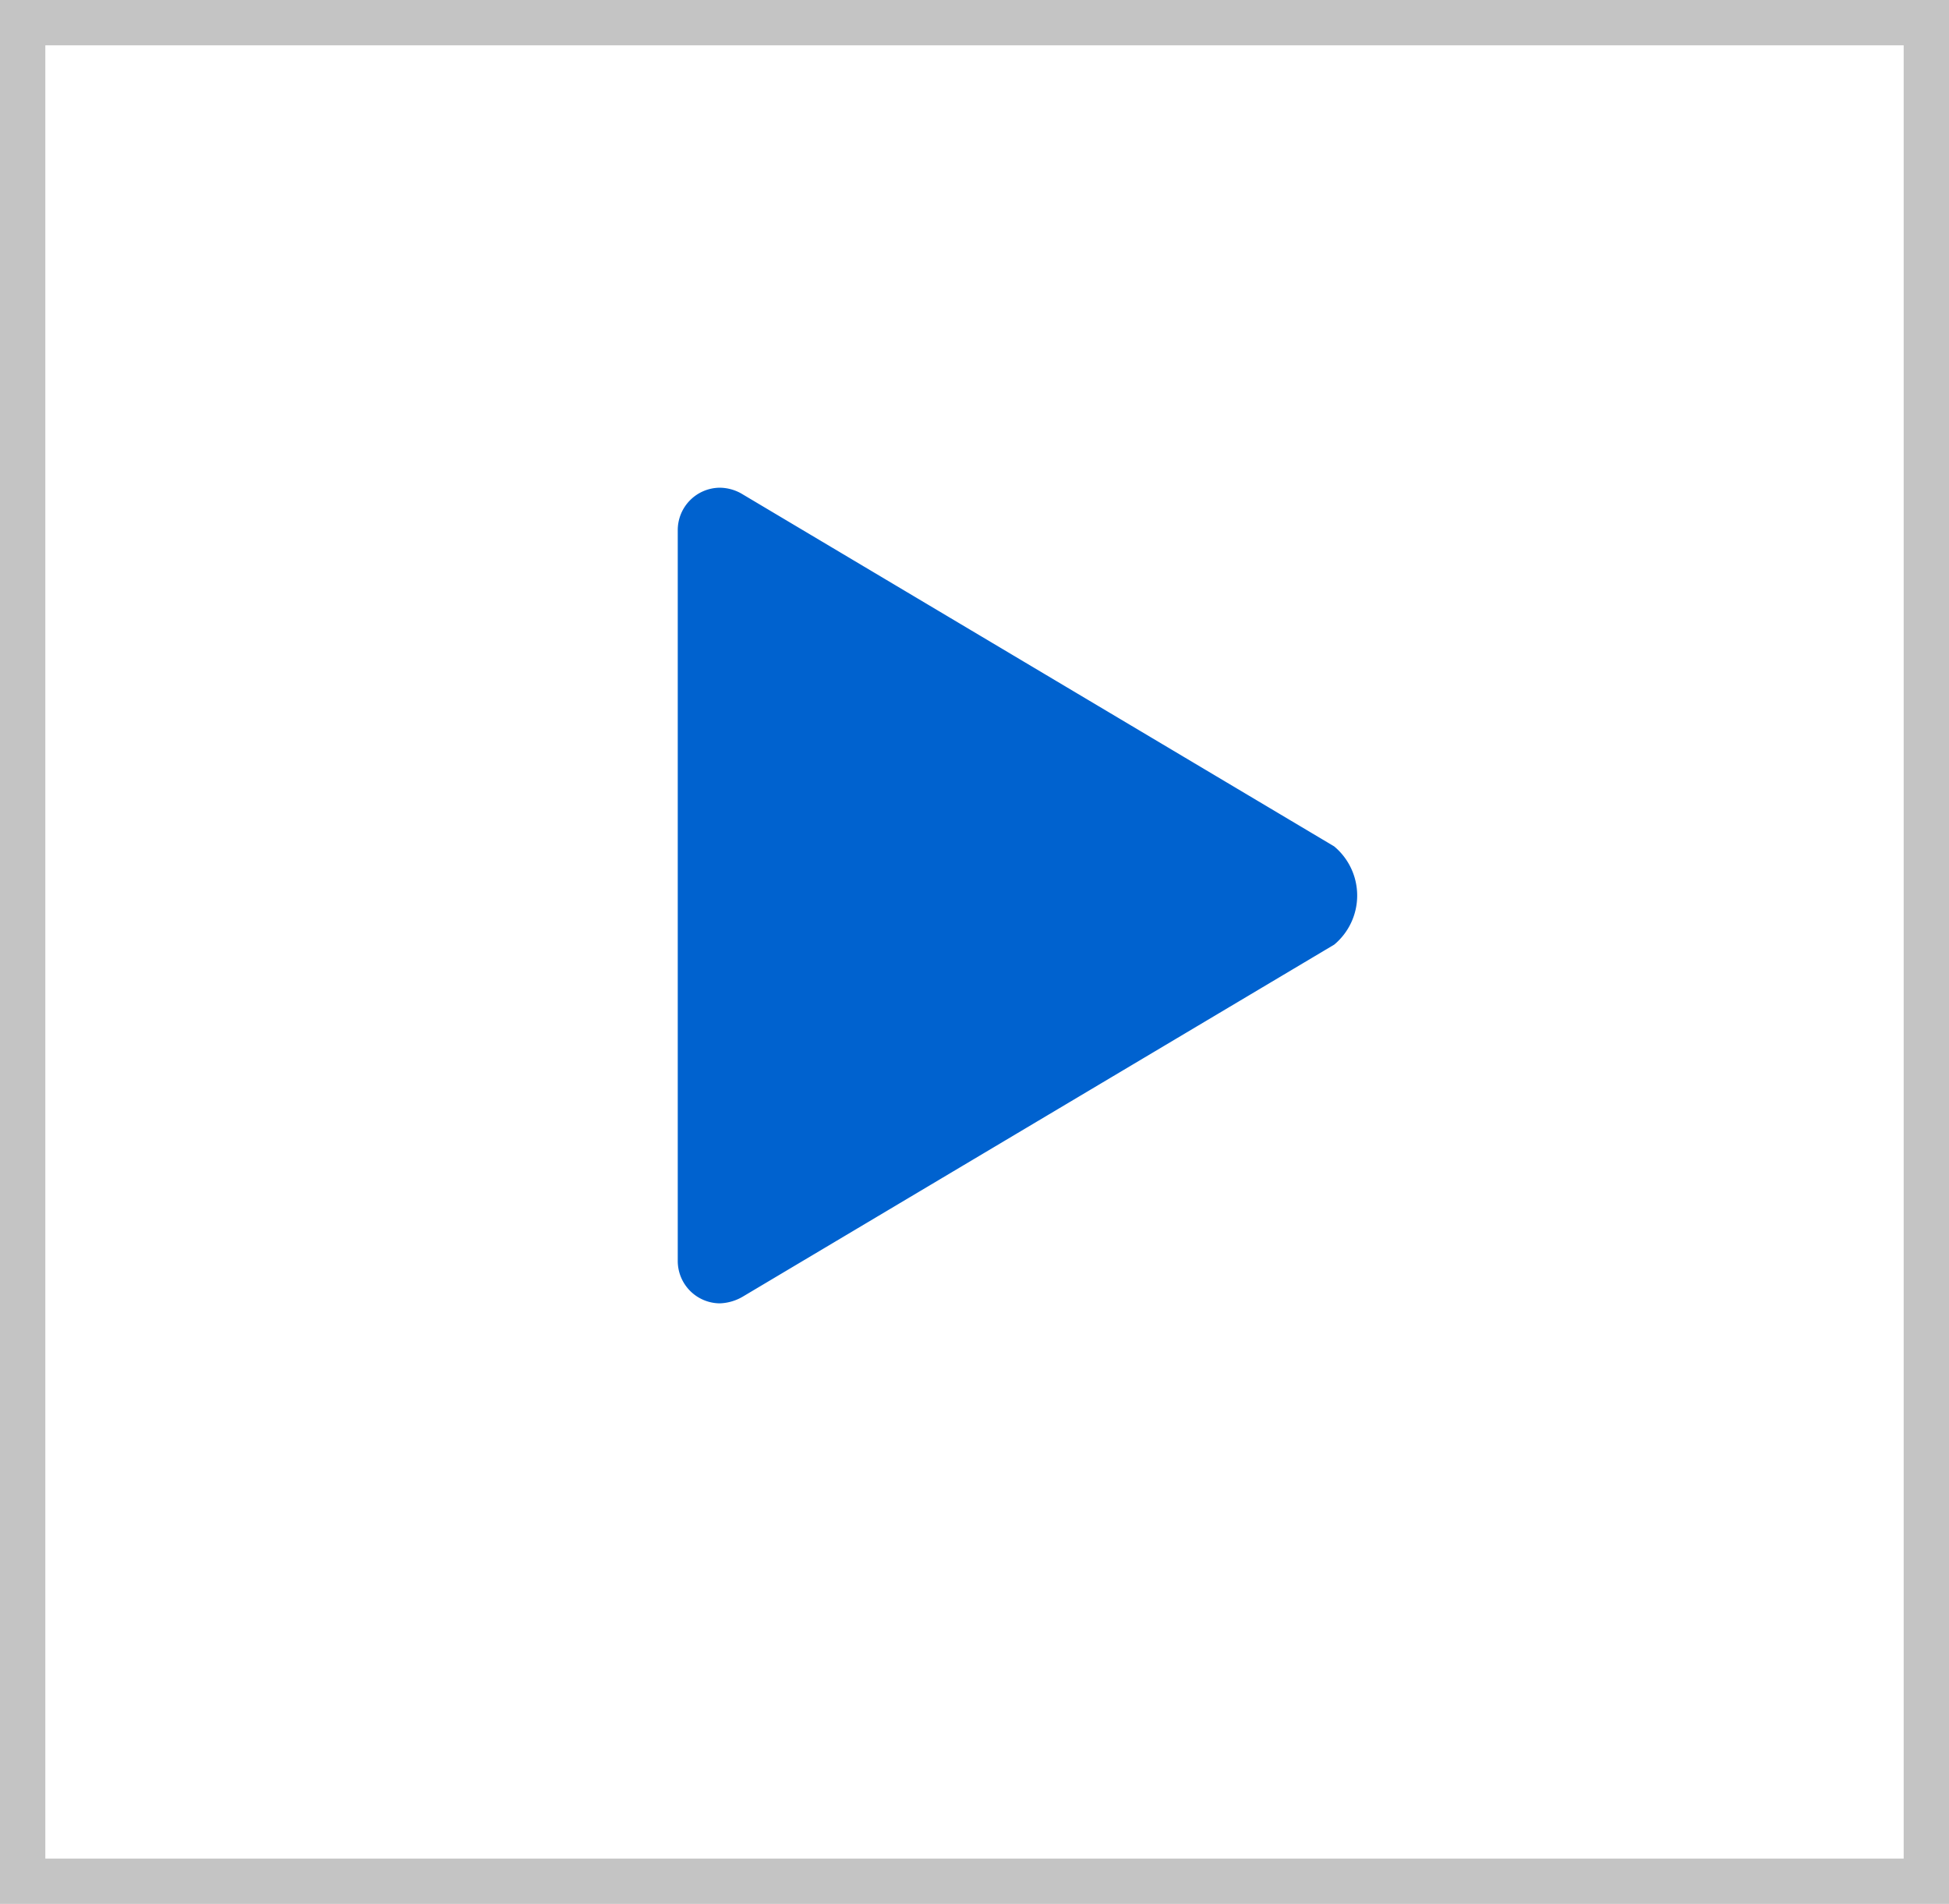 <svg xmlns="http://www.w3.org/2000/svg" width="43" height="42" viewBox="0 0 43 42"><g data-name="Group 304" transform="translate(-241 -936)"><g fill="#fff" stroke="#c4c4c4" stroke-width="1" data-name="Rectangle 45" transform="translate(241 936)"><path stroke="none" d="M0 0H43V42H0z"/><path fill="none" d="M0.5 0.5H42.5V41.5H0.5z"/></g><path fill="#0062cf" d="M110.489,71.914,97.443,64.15a.984.984,0,0,0-.511-.15.935.935,0,0,0-.928.937h0V81.056h0a.935.935,0,0,0,.928.937,1.072,1.072,0,0,0,.525-.159l13.031-7.755a1.411,1.411,0,0,0,0-2.165Z" transform="translate(159.949 882.759)"/></g></svg>